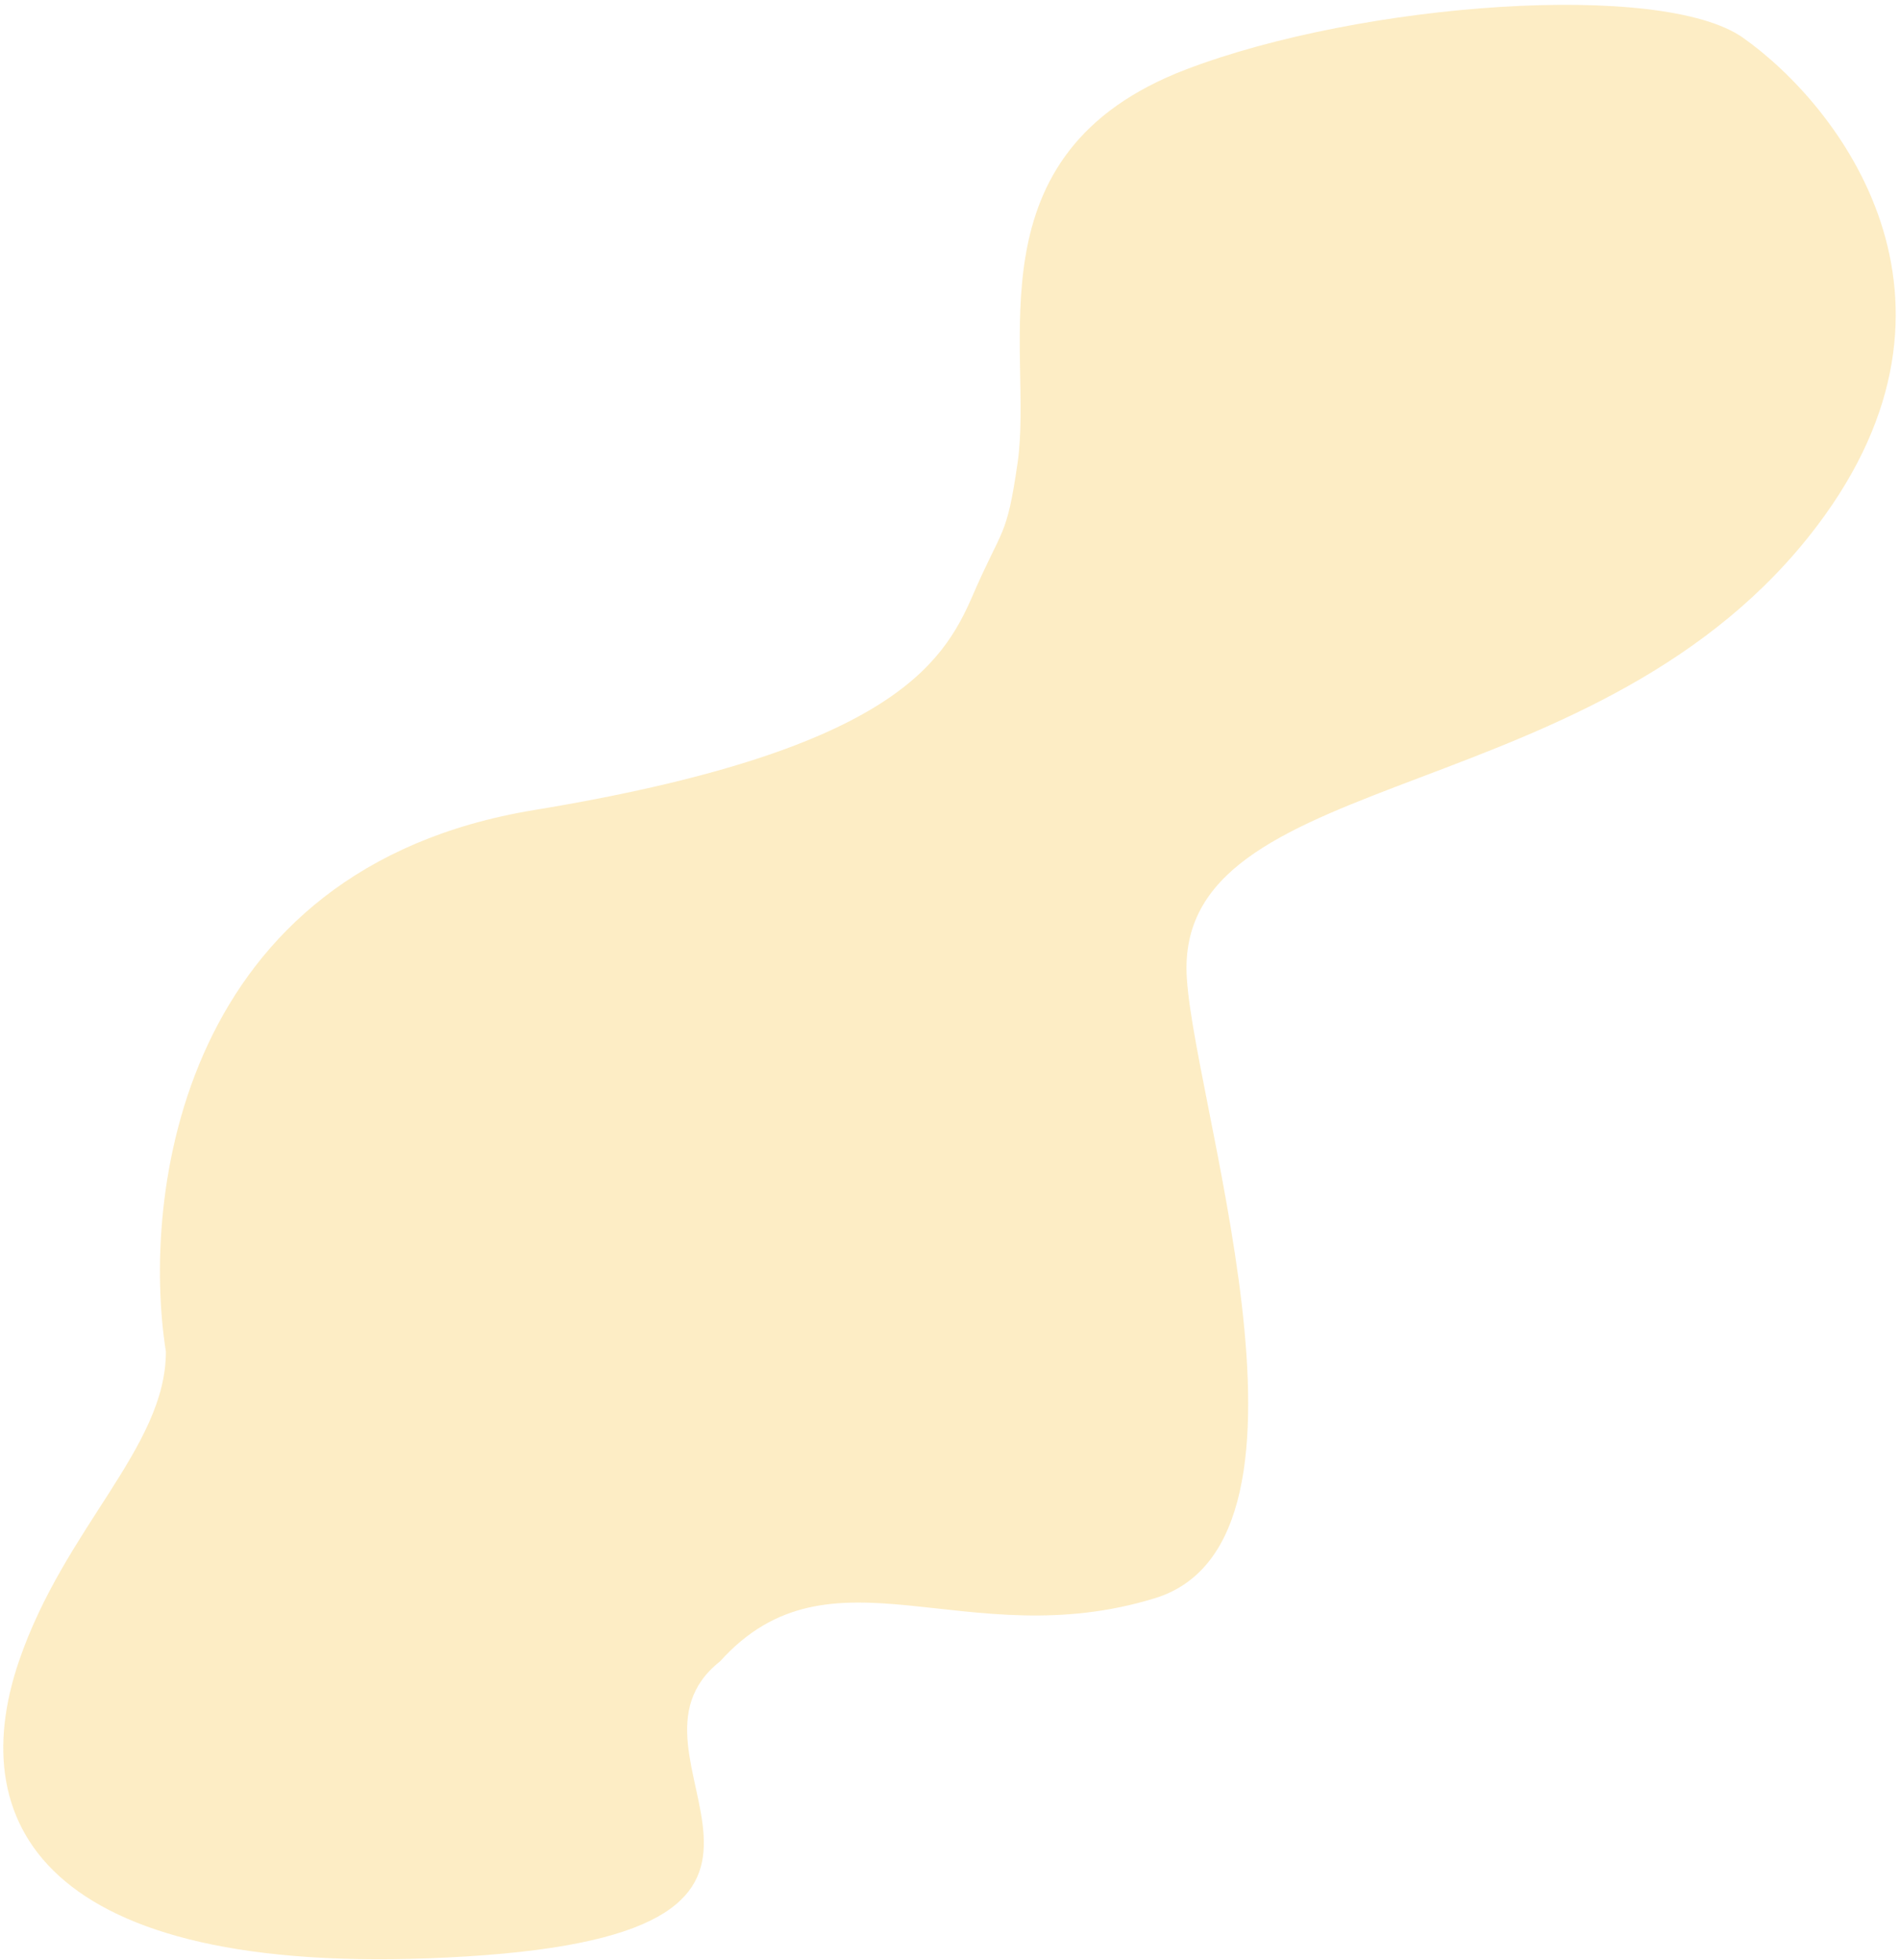 <svg width="252" height="260" viewBox="0 0 252 260" fill="none" xmlns="http://www.w3.org/2000/svg">
<path d="M22.004 179.281C18.727 158.556 23.905 115.174 70.831 107.443C117.756 99.711 125 88.249 129 79C133 69.751 133.5 71.5 134.966 61.376C137.147 46.321 128.198 20.302 157.366 9.188C180.699 0.297 220.434 -2.575 231.17 5C243.954 14.02 263.818 39.599 241 69.751C212.477 107.443 157.366 101.366 157.366 128.382C157.366 143.684 178.314 204.247 153.176 211.979C128.037 219.71 110.242 204 95.5 220.355C79.5 233 116.918 256.113 61.807 259.495C6.695 262.878 -5.069 242.583 2.505 220.355C8.564 202.572 22.004 192 22.004 179.281Z" fill="#F6C23C" fill-opacity="0.3"/>
</svg>

